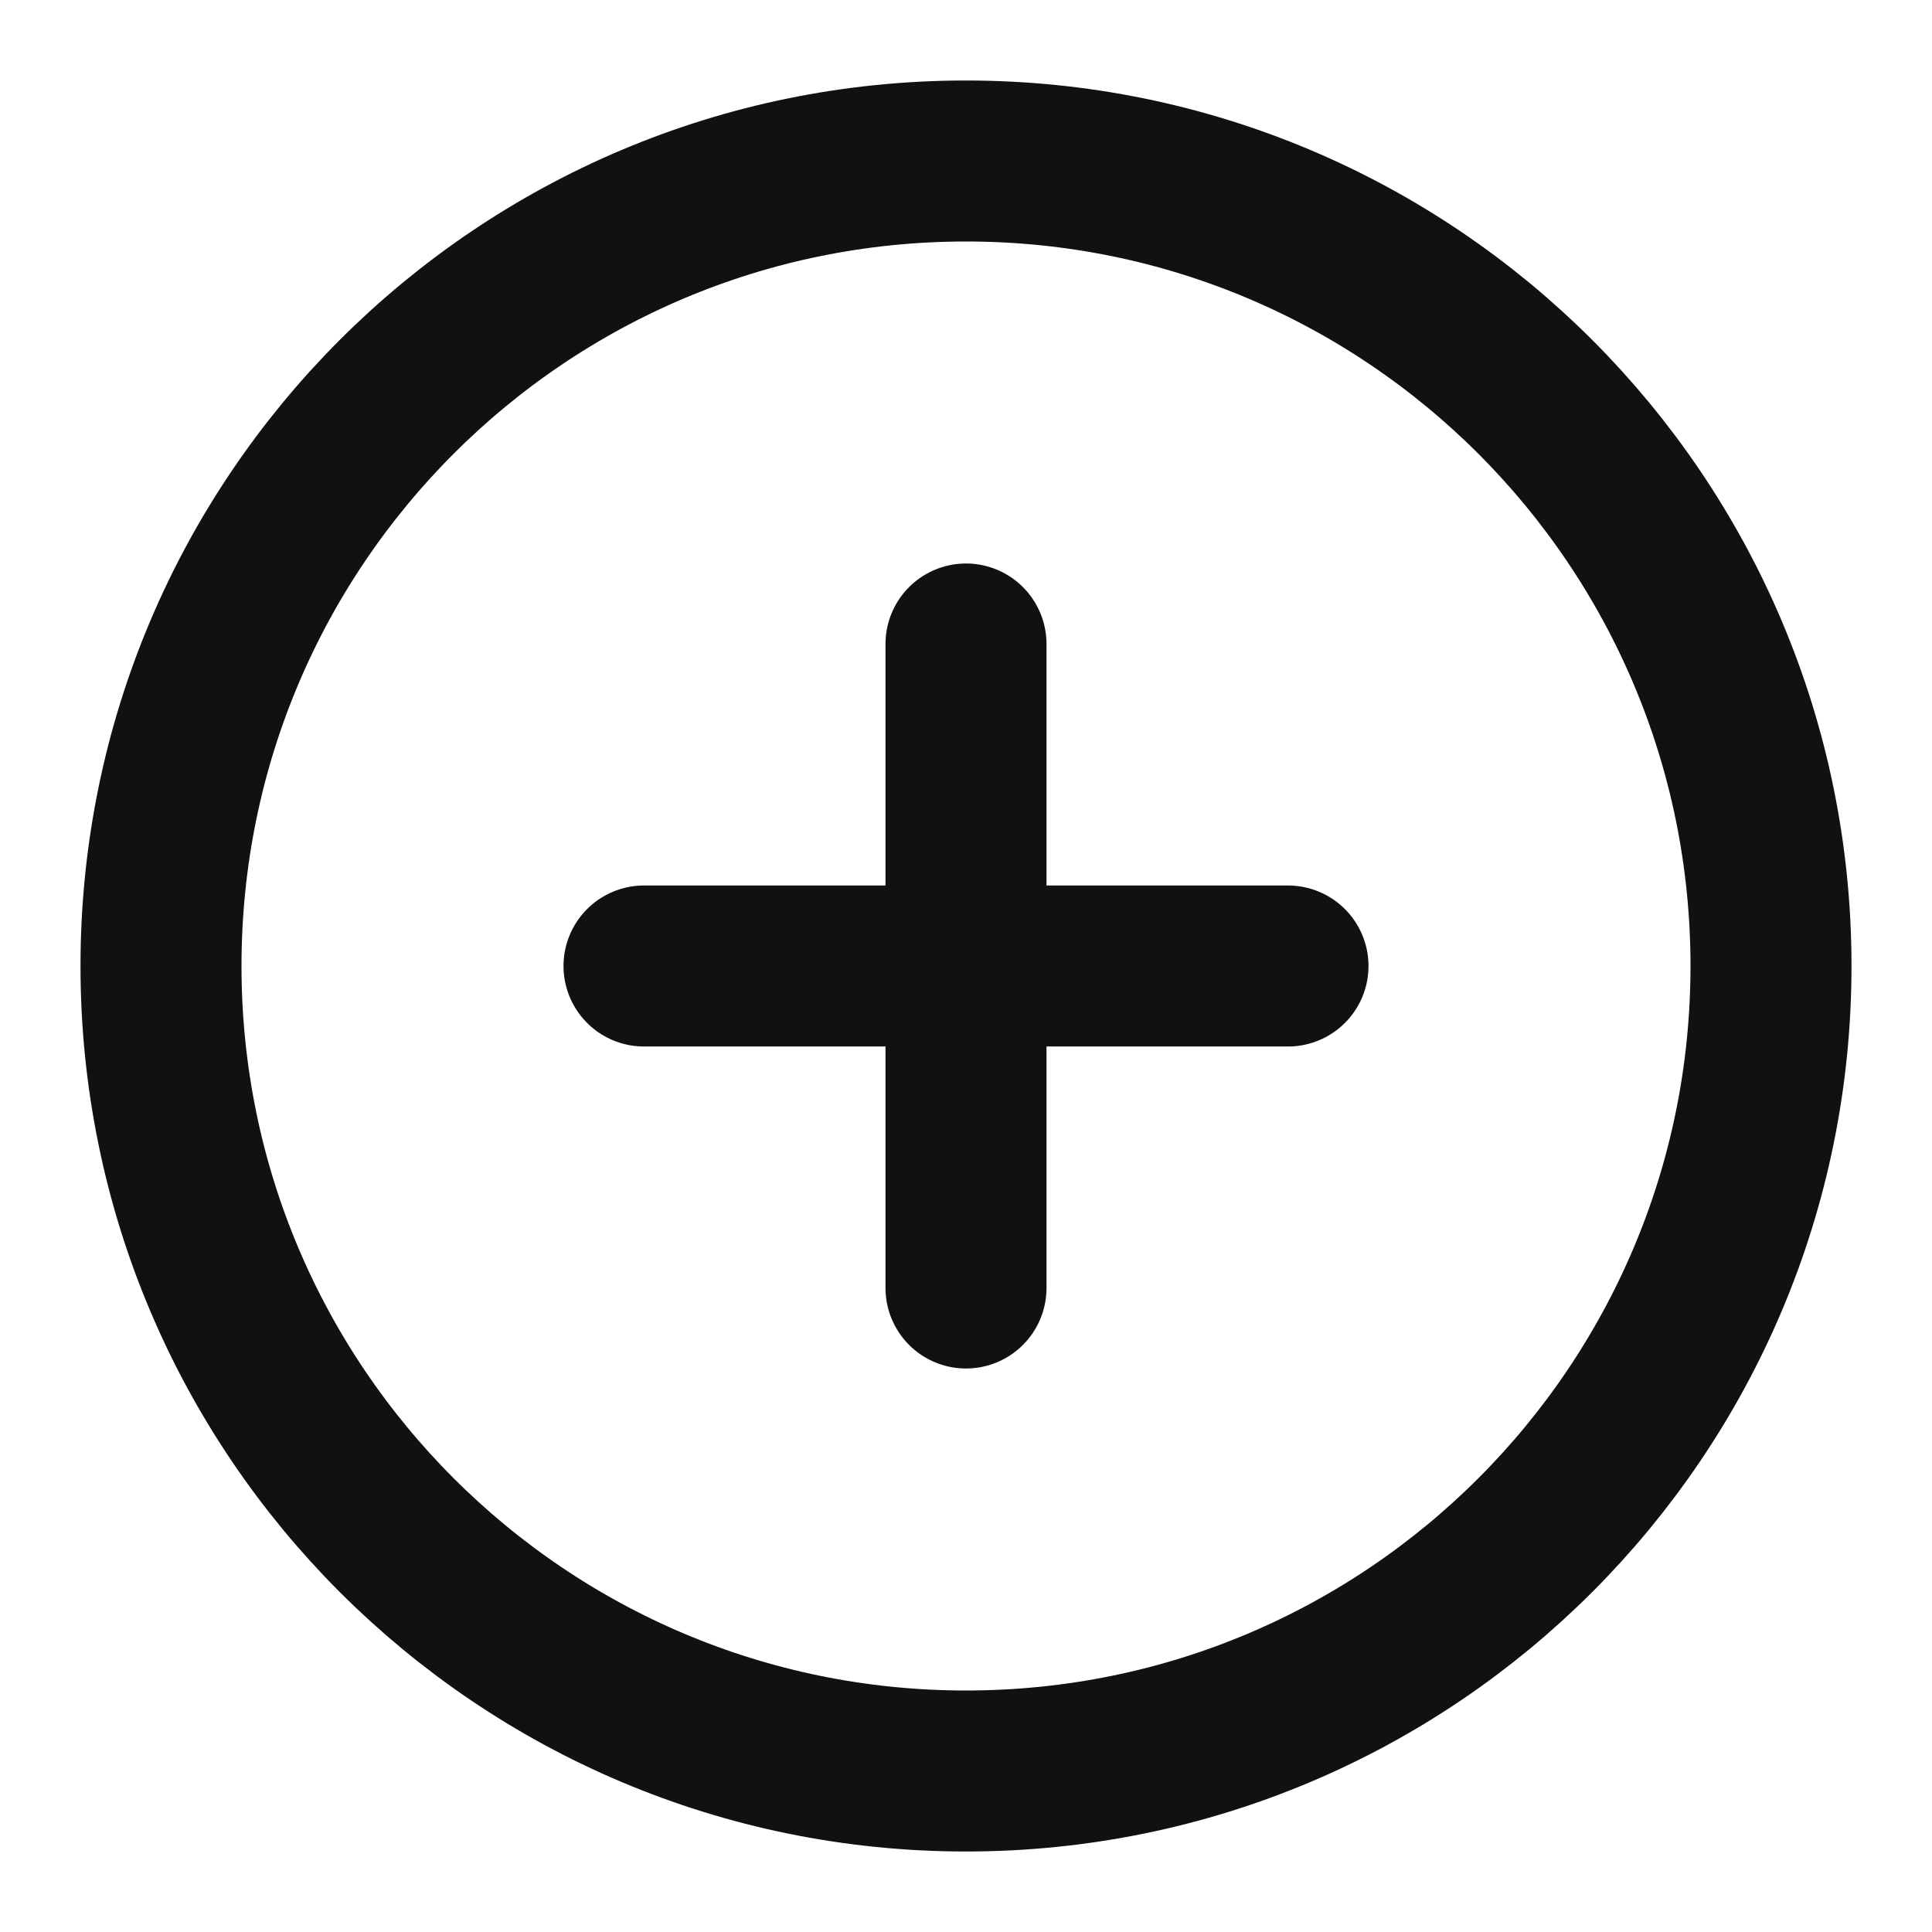 <svg xmlns="http://www.w3.org/2000/svg" width="24" height="24" fill="none"><path d="M12 8v8m-4-4h8m6 0c0 5.523-4.477 10-10 10S2 17.523 2 12 6.477 2 12 2s10 4.477 10 10Z" stroke="#111" stroke-width="2" stroke-linecap="round" stroke-linejoin="round"/></svg>
